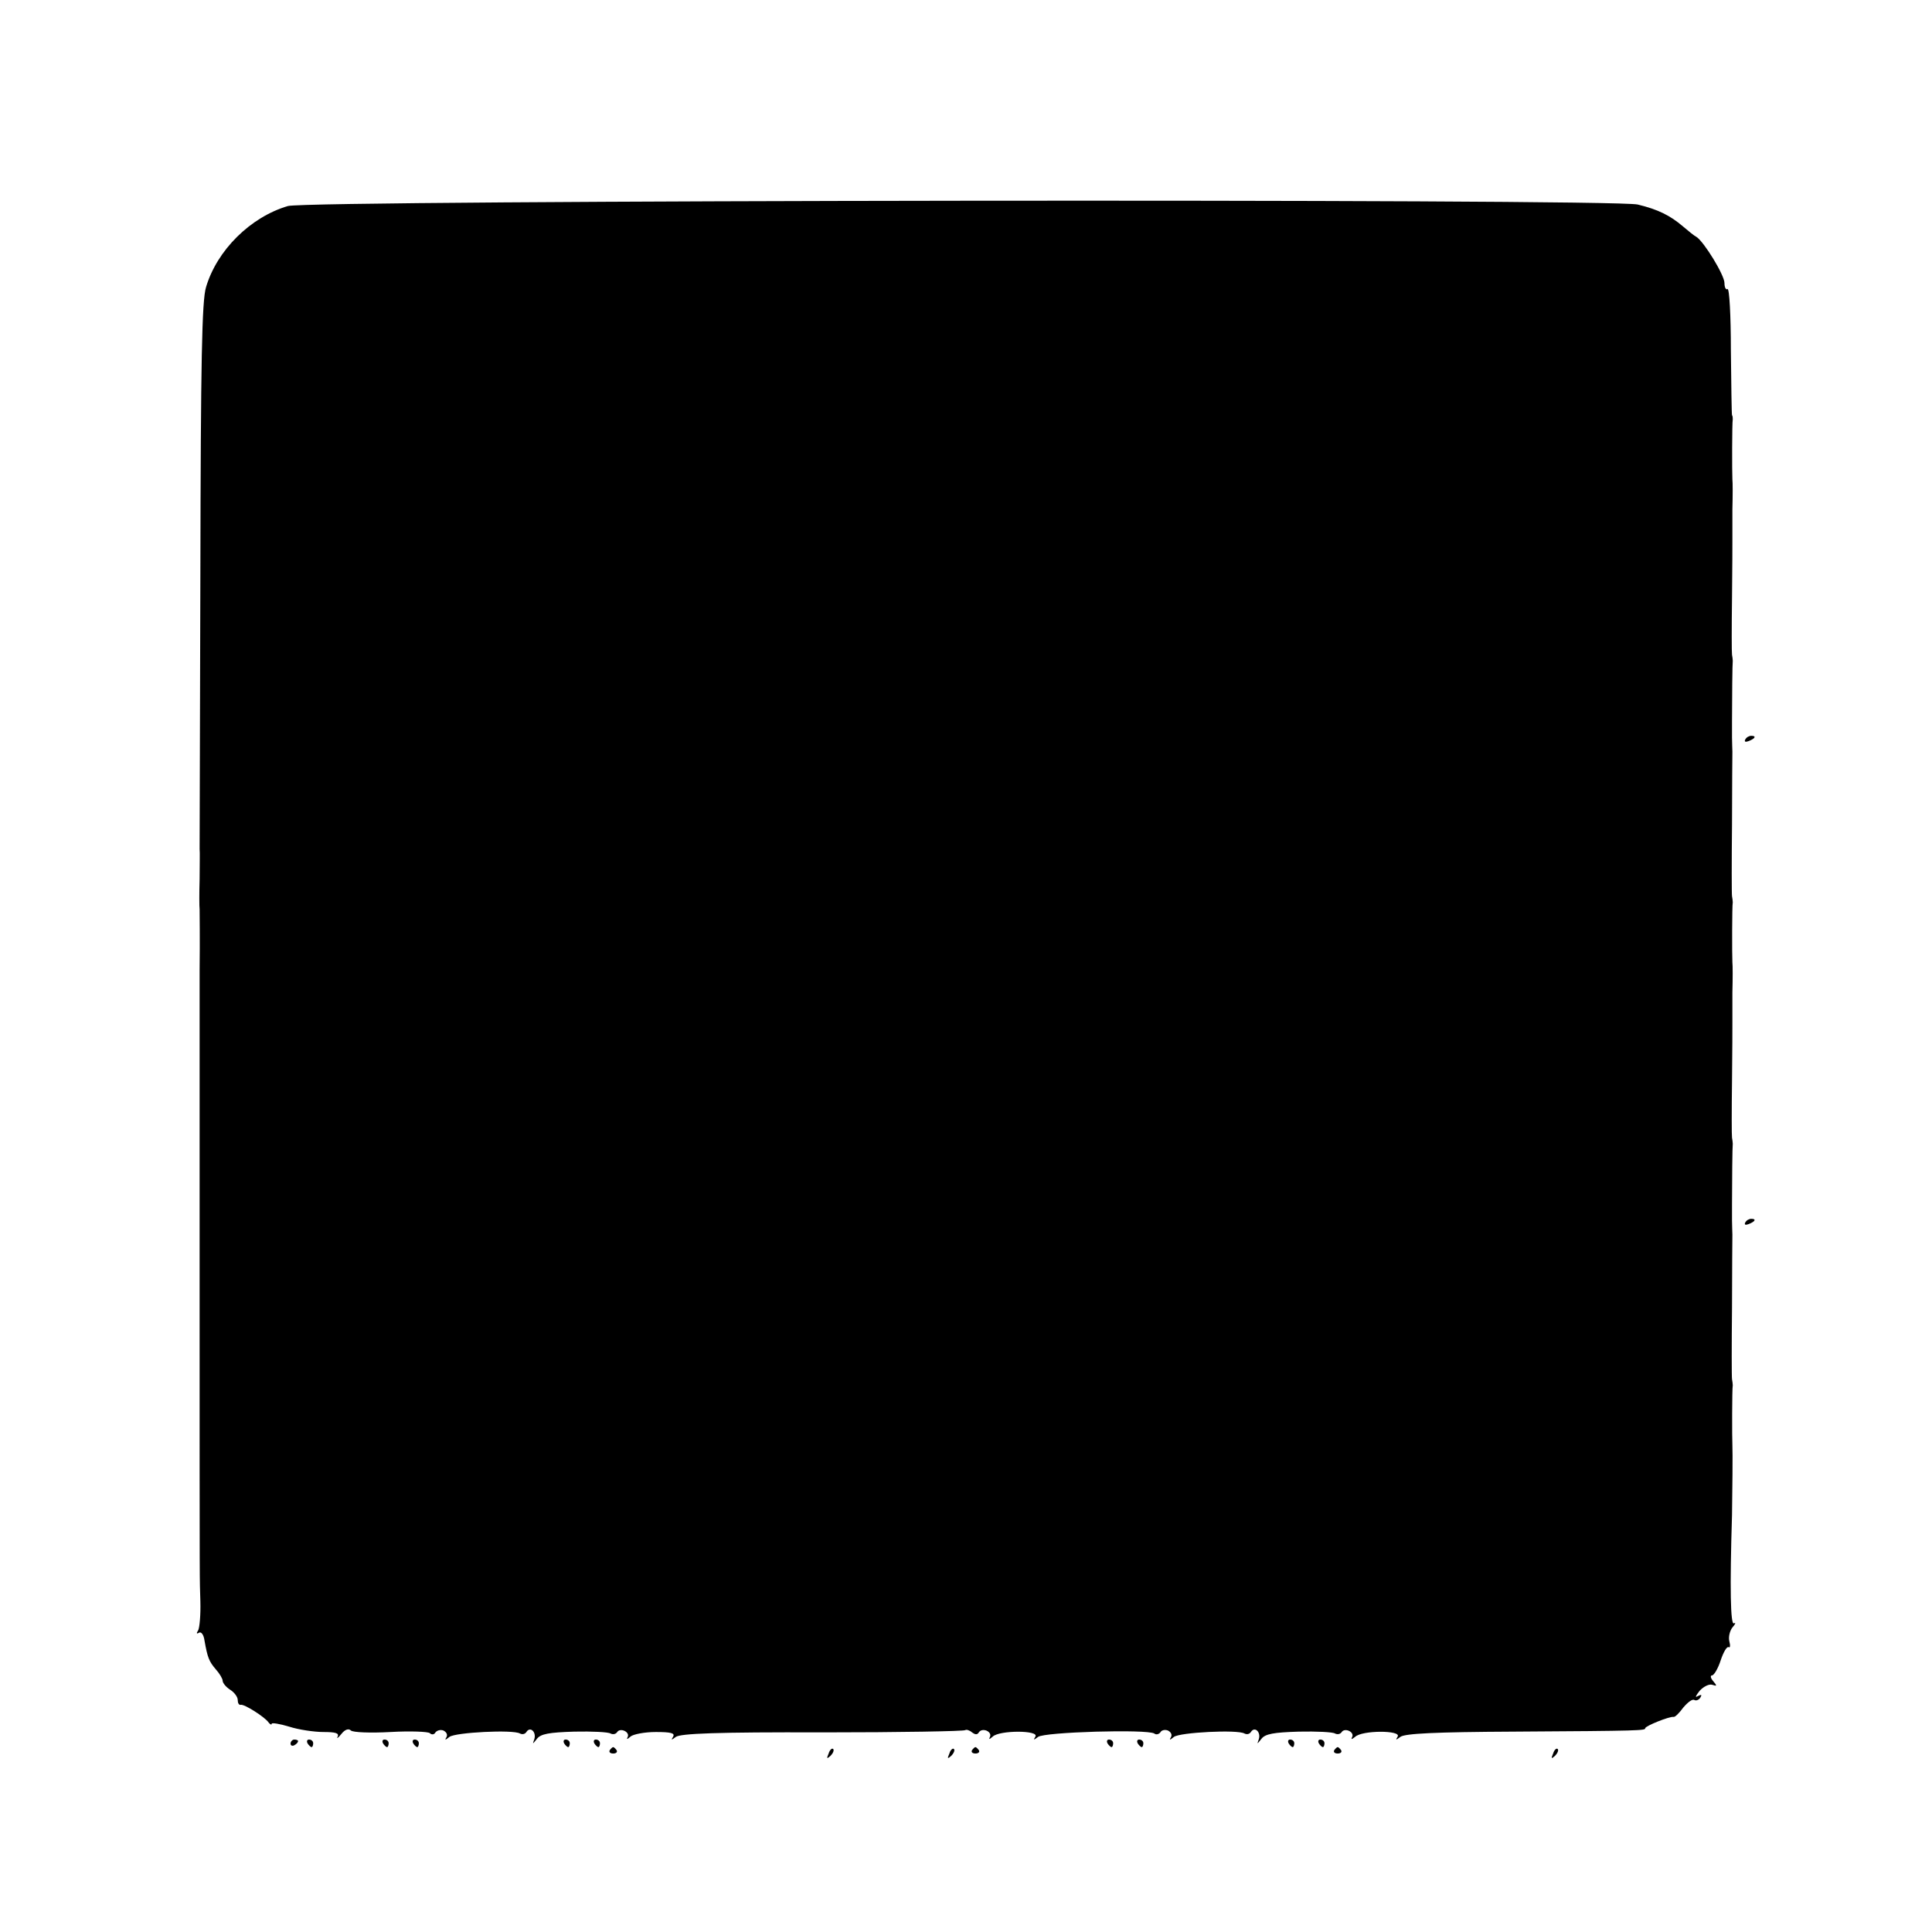 <?xml version="1.0" standalone="no"?>
<!DOCTYPE svg PUBLIC "-//W3C//DTD SVG 20010904//EN"
 "http://www.w3.org/TR/2001/REC-SVG-20010904/DTD/svg10.dtd">
<svg version="1.0" xmlns="http://www.w3.org/2000/svg"
 width="512pt" height="512pt" viewBox="0 0 512 512"
 preserveAspectRatio="xMidYMid meet">
<g transform="translate(0,512) scale(0.1,-0.1)"
fill="#000000" stroke="none">
<path d="M763 4574 c-99 -29 -188 -117 -217 -215 -11 -36 -14 -194 -15 -760
-1 -392 -2 -721 -2 -729 1 -8 0 -44 0 -80 -1 -36 -1 -72 0 -80 0 -8 1 -80 0
-160 0 -80 0 -149 0 -155 0 -5 0 -327 0 -715 0 -835 0 -726 2 -804 1 -35 -2
-70 -6 -77 -5 -7 -4 -10 2 -6 6 4 13 -5 15 -21 8 -45 12 -55 30 -76 10 -11 18
-25 18 -30 0 -6 9 -17 20 -24 11 -7 20 -19 20 -27 0 -8 3 -14 8 -13 8 3 64
-32 74 -47 4 -5 8 -7 8 -3 0 3 21 0 47 -8 25 -8 66 -14 90 -14 32 0 42 -3 38
-12 -4 -7 1 -4 9 6 10 13 20 16 26 10 5 -5 51 -7 105 -4 53 3 100 1 104 -3 5
-5 12 -4 15 2 4 5 13 8 21 5 8 -4 12 -11 8 -18 -5 -8 -3 -8 8 1 15 12 169 20
187 9 6 -3 13 -2 17 4 10 16 27 0 21 -19 -5 -14 -5 -14 7 1 10 13 32 17 99 19
47 1 90 -1 96 -5 6 -3 13 -2 17 3 8 14 36 1 28 -13 -3 -6 -1 -6 8 2 7 6 37 12
67 12 40 0 51 -3 46 -12 -6 -10 -5 -10 7 -1 12 9 109 13 389 12 205 0 375 3
378 6 3 2 11 0 18 -6 8 -6 14 -7 18 0 9 14 37 2 29 -13 -3 -6 -1 -6 8 2 18 17
123 17 113 0 -6 -10 -5 -10 7 -1 16 13 289 21 308 9 5 -4 12 -2 16 3 3 6 12 8
20 5 8 -4 12 -11 8 -18 -5 -8 -3 -8 8 1 15 12 169 20 187 9 6 -3 13 -2 17 4
10 16 27 0 21 -19 -5 -14 -5 -14 7 1 10 13 32 17 99 19 47 1 90 -1 96 -5 6 -3
13 -2 17 3 8 14 36 1 28 -13 -3 -6 -1 -6 8 1 18 18 123 18 113 1 -6 -10 -5
-10 7 -1 11 9 93 13 300 14 340 2 349 3 349 9 0 6 65 32 75 30 4 -1 15 10 26
25 12 14 24 23 29 20 5 -3 12 0 16 6 5 8 3 9 -7 4 -8 -5 -5 1 5 14 11 12 26
19 34 16 12 -4 13 -3 2 10 -7 8 -8 15 -3 15 5 0 16 18 23 40 7 21 16 37 21 35
4 -3 5 4 2 15 -3 11 1 28 8 37 8 9 10 14 4 11 -9 -5 -11 92 -5 287 1 56 2 170
1 185 -1 18 -1 150 1 159 0 3 -1 11 -2 16 -1 6 -1 91 0 190 0 99 1 186 1 193
0 6 -1 23 -1 37 0 14 0 33 0 43 0 62 1 155 2 161 0 3 -1 11 -2 16 -1 6 -1 73
0 150 1 77 1 147 1 155 0 8 0 44 0 80 1 36 1 72 0 80 -1 18 -1 150 1 159 0 3
-1 11 -2 16 -1 6 -1 91 0 190 0 99 1 186 1 193 0 6 -1 23 -1 37 0 14 0 33 0
43 0 62 1 155 2 161 0 3 -1 11 -2 16 -1 6 -1 73 0 150 1 77 1 147 1 155 0 8 0
44 0 80 1 36 1 72 0 80 -1 18 -1 150 1 159 0 3 0 8 -2 11 -1 3 -2 80 -3 172 0
92 -4 165 -9 162 -4 -3 -8 4 -8 16 0 21 -54 109 -74 122 -6 3 -22 16 -36 28
-34 29 -66 45 -120 58 -70 16 -3522 12 -3577 -4z"/>
<path d="M4625 3160 c-3 -6 1 -7 9 -4 18 7 21 14 7 14 -6 0 -13 -4 -16 -10z"/>
<path d="M4625 1880 c-3 -6 1 -7 9 -4 18 7 21 14 7 14 -6 0 -13 -4 -16 -10z"/>
<path d="M770 499 c0 -5 5 -7 10 -4 6 3 10 8 10 11 0 2 -4 4 -10 4 -5 0 -10
-5 -10 -11z"/>
<path d="M815 500 c3 -5 8 -10 11 -10 2 0 4 5 4 10 0 6 -5 10 -11 10 -5 0 -7
-4 -4 -10z"/>
<path d="M1015 500 c3 -5 8 -10 11 -10 2 0 4 5 4 10 0 6 -5 10 -11 10 -5 0 -7
-4 -4 -10z"/>
<path d="M1095 500 c3 -5 8 -10 11 -10 2 0 4 5 4 10 0 6 -5 10 -11 10 -5 0 -7
-4 -4 -10z"/>
<path d="M1495 500 c3 -5 8 -10 11 -10 2 0 4 5 4 10 0 6 -5 10 -11 10 -5 0 -7
-4 -4 -10z"/>
<path d="M1575 500 c3 -5 8 -10 11 -10 2 0 4 5 4 10 0 6 -5 10 -11 10 -5 0 -7
-4 -4 -10z"/>
<path d="M2935 500 c3 -5 8 -10 11 -10 2 0 4 5 4 10 0 6 -5 10 -11 10 -5 0 -7
-4 -4 -10z"/>
<path d="M3015 500 c3 -5 8 -10 11 -10 2 0 4 5 4 10 0 6 -5 10 -11 10 -5 0 -7
-4 -4 -10z"/>
<path d="M3415 500 c3 -5 8 -10 11 -10 2 0 4 5 4 10 0 6 -5 10 -11 10 -5 0 -7
-4 -4 -10z"/>
<path d="M3495 500 c3 -5 8 -10 11 -10 2 0 4 5 4 10 0 6 -5 10 -11 10 -5 0 -7
-4 -4 -10z"/>
<path d="M1616 482 c-3 -5 1 -9 9 -9 8 0 12 4 9 9 -3 4 -7 8 -9 8 -2 0 -6 -4
-9 -8z"/>
<path d="M2196 473 c-6 -14 -5 -15 5 -6 7 7 10 15 7 18 -3 3 -9 -2 -12 -12z"/>
<path d="M2516 473 c-6 -14 -5 -15 5 -6 7 7 10 15 7 18 -3 3 -9 -2 -12 -12z"/>
<path d="M2576 482 c-3 -5 1 -9 9 -9 8 0 12 4 9 9 -3 4 -7 8 -9 8 -2 0 -6 -4
-9 -8z"/>
<path d="M3536 482 c-3 -5 1 -9 9 -9 8 0 12 4 9 9 -3 4 -7 8 -9 8 -2 0 -6 -4
-9 -8z"/>
<path d="M4116 473 c-6 -14 -5 -15 5 -6 7 7 10 15 7 18 -3 3 -9 -2 -12 -12z"/>
</g>
</svg>
